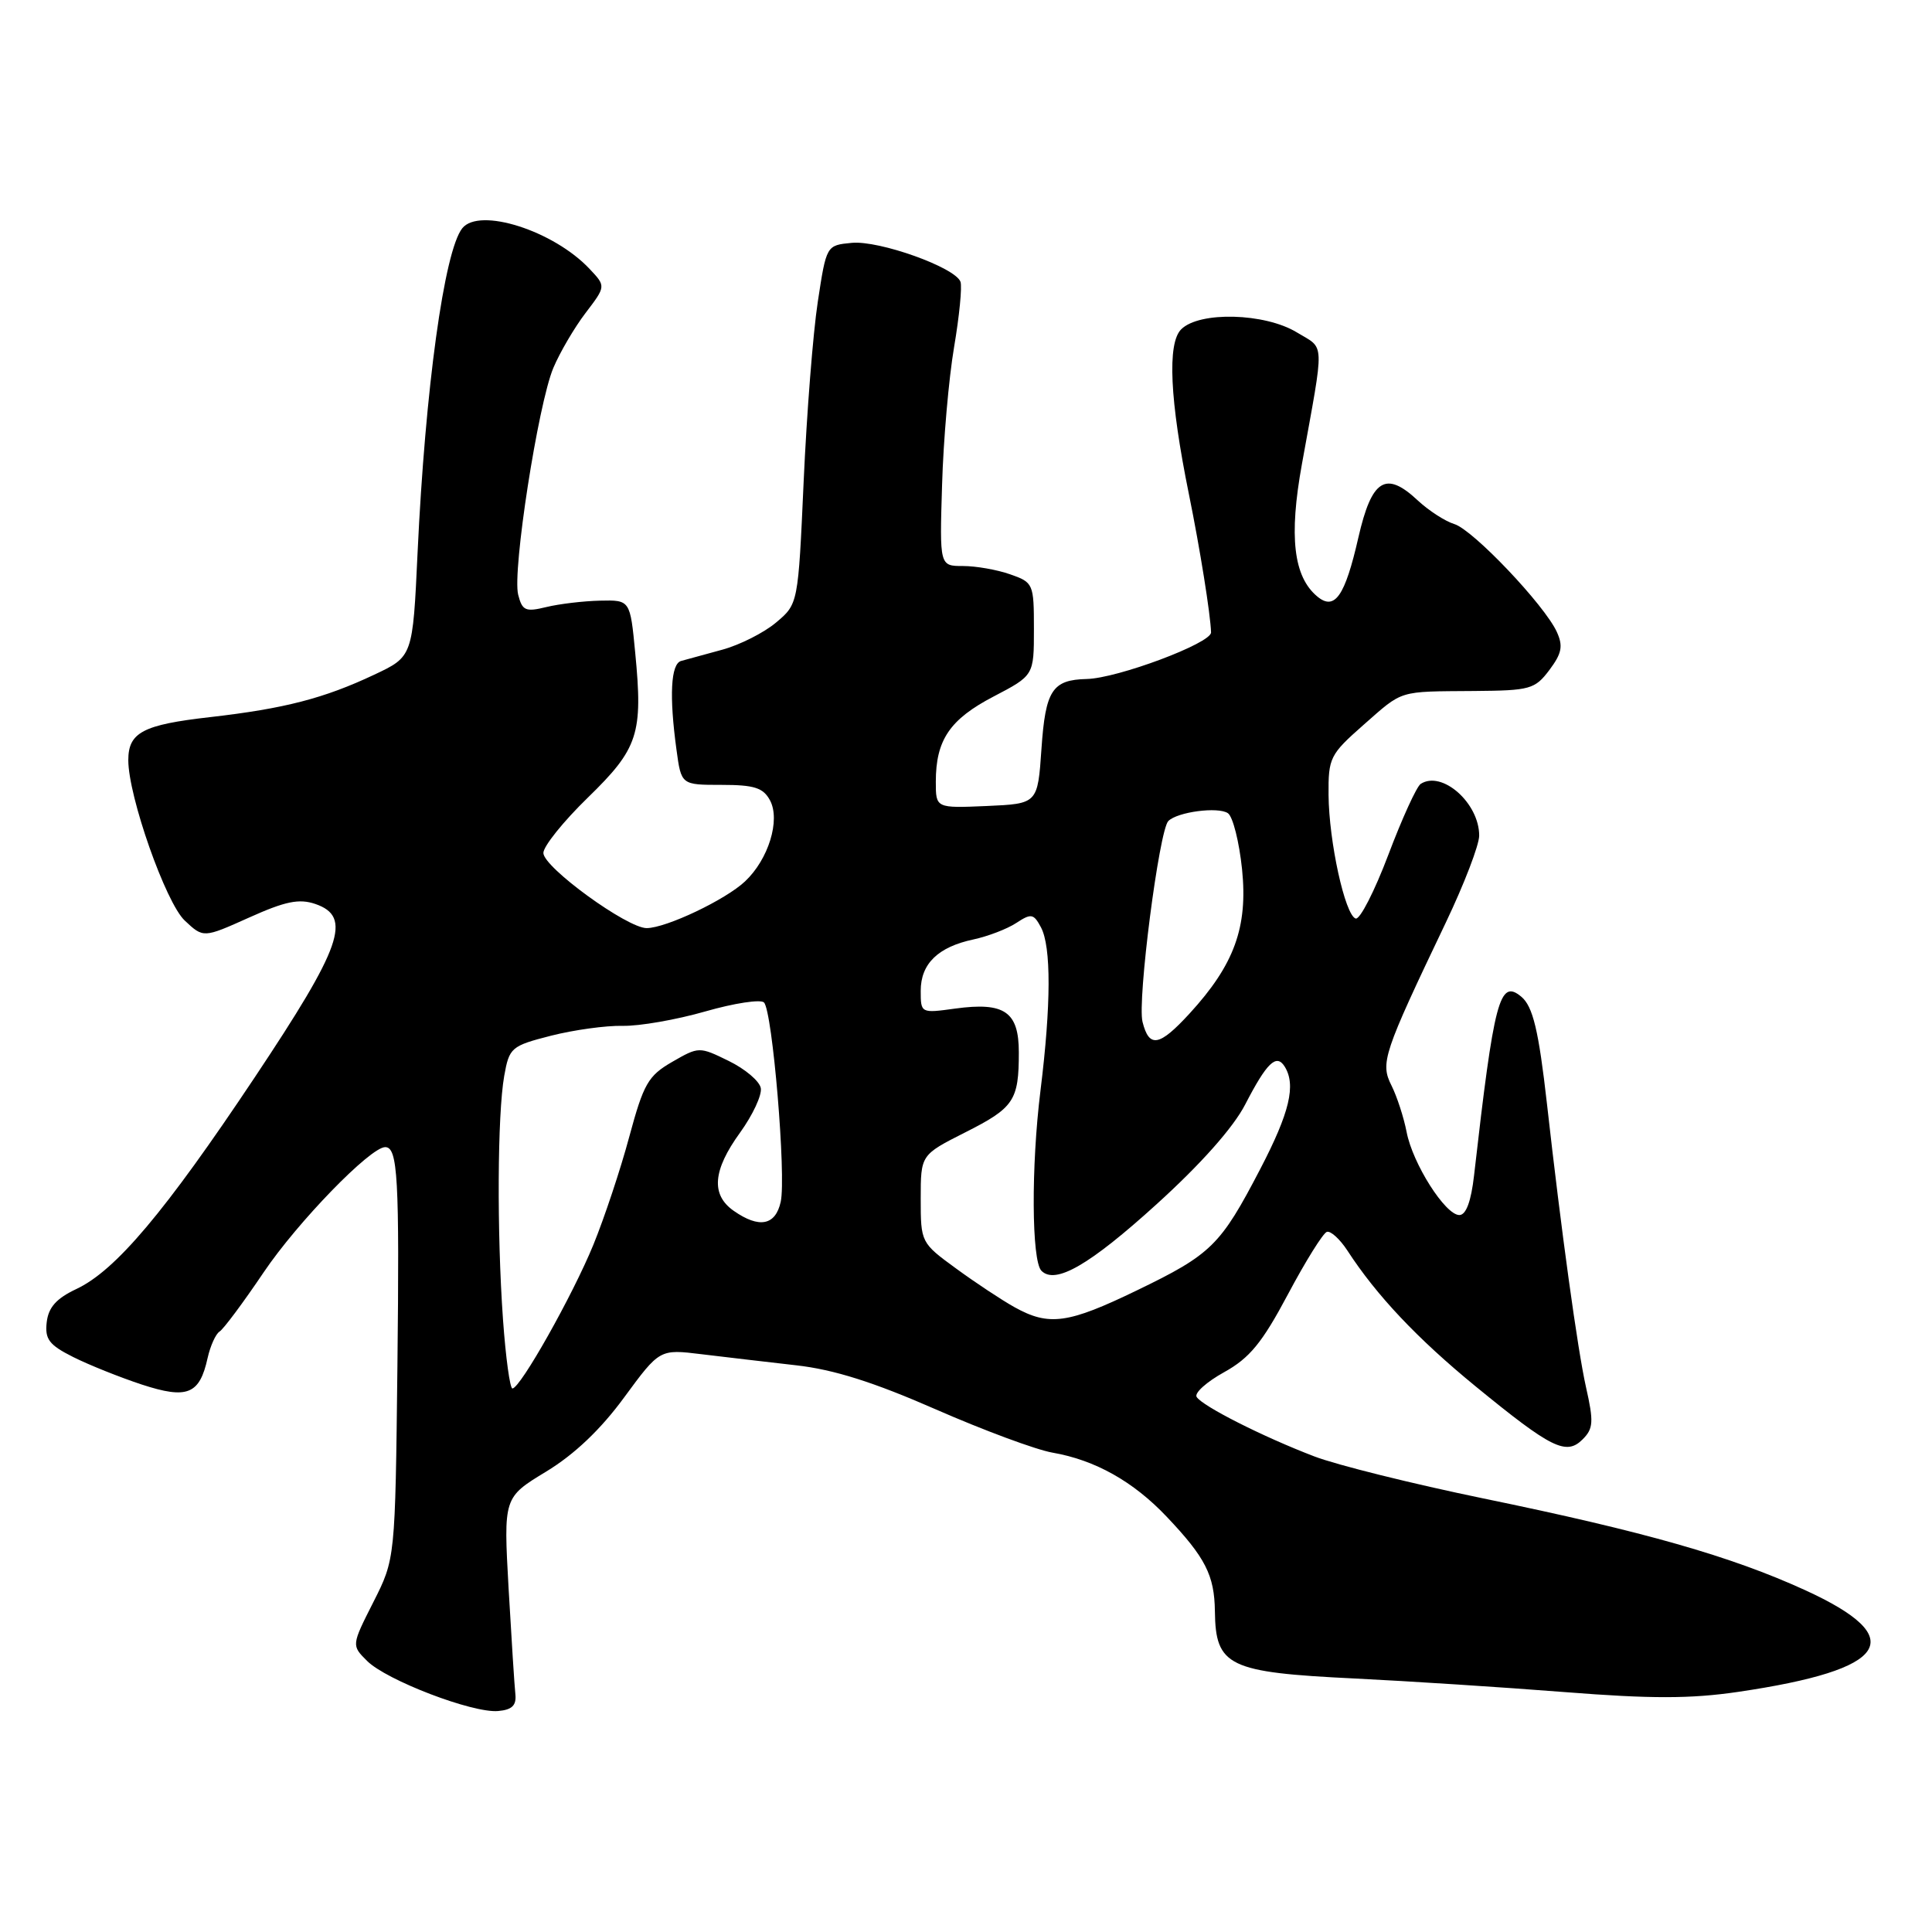 <?xml version="1.0" encoding="UTF-8" standalone="no"?>
<!DOCTYPE svg PUBLIC "-//W3C//DTD SVG 1.1//EN" "http://www.w3.org/Graphics/SVG/1.1/DTD/svg11.dtd" >
<svg xmlns="http://www.w3.org/2000/svg" xmlns:xlink="http://www.w3.org/1999/xlink" version="1.1" viewBox="0 0 256 256">
 <g >
 <path fill="currentColor"
d=" M 68.29 224.50 C 68.17 223.40 67.77 217.08 67.39 210.46 C 66.72 198.42 66.72 198.42 72.36 195.00 C 76.10 192.73 79.59 189.42 82.70 185.17 C 87.41 178.76 87.41 178.76 92.95 179.44 C 96.00 179.81 101.65 180.47 105.50 180.91 C 110.50 181.47 115.79 183.15 124.00 186.75 C 130.32 189.52 137.28 192.10 139.45 192.48 C 145.11 193.46 150.17 196.30 154.60 200.98 C 159.72 206.38 160.92 208.73 160.98 213.50 C 161.07 220.79 162.76 221.60 179.50 222.41 C 186.65 222.76 199.17 223.57 207.33 224.21 C 218.77 225.11 224.01 225.11 230.33 224.18 C 250.36 221.23 253.10 217.07 239.18 210.70 C 229.33 206.20 217.92 202.95 196.50 198.54 C 187.15 196.61 177.09 194.11 174.15 192.98 C 167.32 190.37 159.31 186.31 158.56 185.10 C 158.24 184.58 159.88 183.11 162.19 181.83 C 165.58 179.95 167.23 177.95 170.65 171.52 C 172.98 167.13 175.31 163.40 175.81 163.23 C 176.31 163.06 177.54 164.18 178.54 165.71 C 182.40 171.66 187.82 177.39 195.50 183.68 C 205.58 191.93 207.53 192.90 209.71 190.72 C 211.13 189.30 211.19 188.39 210.15 183.79 C 209.04 178.85 206.86 163.03 204.98 146.26 C 203.88 136.54 203.12 133.34 201.57 132.06 C 198.70 129.68 197.98 132.40 195.32 155.75 C 194.93 159.19 194.26 161.00 193.37 161.00 C 191.51 161.00 187.18 154.19 186.38 149.98 C 186.01 148.07 185.11 145.30 184.38 143.84 C 182.87 140.84 183.28 139.62 191.58 122.24 C 194.01 117.15 196.00 111.97 196.00 110.72 C 196.00 106.40 191.07 102.05 188.25 103.87 C 187.71 104.22 185.78 108.45 183.96 113.27 C 182.13 118.10 180.19 121.90 179.63 121.71 C 178.22 121.24 176.09 111.52 176.04 105.33 C 176.00 100.42 176.23 99.97 180.64 96.08 C 185.99 91.38 185.14 91.64 195.37 91.56 C 202.74 91.50 203.38 91.33 205.30 88.78 C 206.95 86.58 207.14 85.61 206.29 83.74 C 204.67 80.18 195.17 70.18 192.70 69.44 C 191.49 69.07 189.31 67.66 187.85 66.30 C 183.61 62.33 181.76 63.50 179.99 71.23 C 178.22 79.00 176.86 80.96 174.55 79.04 C 171.39 76.42 170.77 71.09 172.51 61.50 C 175.54 44.74 175.60 46.33 171.85 44.05 C 167.61 41.46 158.91 41.23 156.51 43.64 C 154.65 45.50 155.00 53.00 157.54 65.50 C 159.00 72.67 160.41 81.48 160.47 83.80 C 160.50 85.23 148.08 89.88 144.00 89.97 C 139.43 90.08 138.53 91.46 138.00 99.21 C 137.50 106.50 137.50 106.50 130.75 106.80 C 124.00 107.09 124.00 107.09 124.00 103.59 C 124.00 98.06 125.85 95.32 131.64 92.30 C 137.00 89.50 137.00 89.50 137.00 83.35 C 137.00 77.35 136.92 77.17 133.85 76.10 C 132.12 75.49 129.31 75.00 127.60 75.00 C 124.50 75.00 124.50 75.00 124.83 64.25 C 125.00 58.34 125.72 50.12 126.42 46.00 C 127.12 41.88 127.50 37.98 127.27 37.34 C 126.59 35.44 116.50 31.83 112.86 32.18 C 109.50 32.50 109.50 32.50 108.36 40.00 C 107.73 44.12 106.89 54.82 106.49 63.76 C 105.76 80.03 105.76 80.03 102.83 82.49 C 101.23 83.84 98.02 85.46 95.70 86.09 C 93.39 86.72 90.94 87.39 90.25 87.58 C 88.88 87.97 88.66 92.21 89.64 99.36 C 90.27 104.00 90.27 104.00 95.60 104.00 C 99.95 104.00 101.13 104.38 102.03 106.05 C 103.43 108.67 101.83 113.87 98.72 116.79 C 96.13 119.23 88.30 122.95 85.70 122.98 C 83.13 123.01 72.00 114.92 72.00 113.02 C 72.00 112.14 74.65 108.84 77.89 105.69 C 84.58 99.18 85.21 97.25 84.17 86.50 C 83.50 79.50 83.50 79.50 79.50 79.59 C 77.30 79.64 74.10 80.02 72.38 80.44 C 69.63 81.11 69.20 80.92 68.66 78.80 C 67.87 75.65 71.30 53.56 73.32 48.75 C 74.19 46.69 76.11 43.41 77.59 41.47 C 80.29 37.93 80.29 37.93 78.13 35.64 C 73.36 30.56 63.50 27.42 61.25 30.25 C 58.86 33.27 56.35 51.48 55.33 73.25 C 54.69 87.00 54.69 87.00 49.59 89.40 C 42.93 92.54 37.71 93.89 27.86 95.02 C 18.93 96.03 17.00 97.05 17.00 100.73 C 17.00 105.52 21.96 119.62 24.48 121.98 C 26.95 124.30 26.95 124.30 33.01 121.58 C 37.81 119.42 39.63 119.05 41.78 119.78 C 46.70 121.47 45.33 125.39 33.73 142.79 C 21.85 160.61 15.31 168.37 10.10 170.81 C 7.47 172.05 6.42 173.23 6.19 175.20 C 5.93 177.45 6.50 178.21 9.69 179.81 C 11.78 180.86 15.88 182.50 18.79 183.46 C 24.82 185.43 26.45 184.77 27.51 179.94 C 27.87 178.34 28.58 176.76 29.09 176.44 C 29.61 176.12 32.24 172.59 34.93 168.60 C 39.43 161.93 49.07 152.00 51.04 152.00 C 52.71 152.00 52.94 156.05 52.66 181.03 C 52.37 206.56 52.37 206.56 49.47 212.29 C 46.57 218.02 46.57 218.02 48.64 220.08 C 51.20 222.64 62.63 227.02 66.00 226.72 C 67.85 226.56 68.44 225.98 68.29 224.50 Z  M 66.65 174.85 C 65.83 163.27 65.91 147.68 66.81 142.57 C 67.48 138.81 67.73 138.59 73.00 137.24 C 76.03 136.47 80.30 135.88 82.50 135.93 C 84.70 135.98 89.63 135.12 93.46 134.02 C 97.29 132.92 100.79 132.39 101.23 132.83 C 102.36 133.96 104.19 155.85 103.45 159.24 C 102.76 162.39 100.59 162.80 97.22 160.44 C 94.18 158.31 94.44 155.08 98.06 150.08 C 99.74 147.75 100.98 145.10 100.81 144.18 C 100.64 143.25 98.73 141.64 96.56 140.58 C 92.66 138.67 92.60 138.67 89.06 140.71 C 85.88 142.55 85.28 143.60 83.38 150.63 C 82.22 154.96 80.07 161.40 78.62 164.95 C 75.87 171.66 68.95 183.95 67.90 183.98 C 67.57 183.99 67.01 179.88 66.65 174.85 Z  M 134.43 173.21 C 132.74 172.27 129.25 169.96 126.68 168.08 C 122.03 164.69 122.00 164.62 122.00 158.84 C 122.00 153.03 122.00 153.03 127.87 150.06 C 134.36 146.79 135.00 145.84 135.00 139.45 C 135.00 134.06 133.11 132.75 126.58 133.64 C 122.02 134.27 122.00 134.26 122.00 131.29 C 122.00 127.71 124.28 125.48 128.99 124.48 C 130.90 124.07 133.46 123.09 134.66 122.30 C 136.64 121.00 136.96 121.06 137.93 122.87 C 139.30 125.43 139.28 133.12 137.87 144.50 C 136.62 154.57 136.69 167.04 137.99 168.38 C 139.83 170.25 144.37 167.63 153.25 159.57 C 159.11 154.26 163.42 149.41 165.00 146.34 C 167.85 140.82 169.12 139.59 170.21 141.30 C 171.76 143.75 170.90 147.40 166.97 154.94 C 161.72 165.02 160.52 166.21 150.65 170.98 C 141.52 175.40 139.00 175.75 134.43 173.21 Z  M 151.39 135.40 C 150.68 132.59 153.59 110.01 154.81 108.79 C 156.02 107.58 161.39 106.87 162.70 107.75 C 163.36 108.19 164.20 111.54 164.58 115.19 C 165.36 122.85 163.56 127.82 157.63 134.29 C 153.61 138.67 152.27 138.91 151.39 135.40 Z "/>
</g>
</svg>